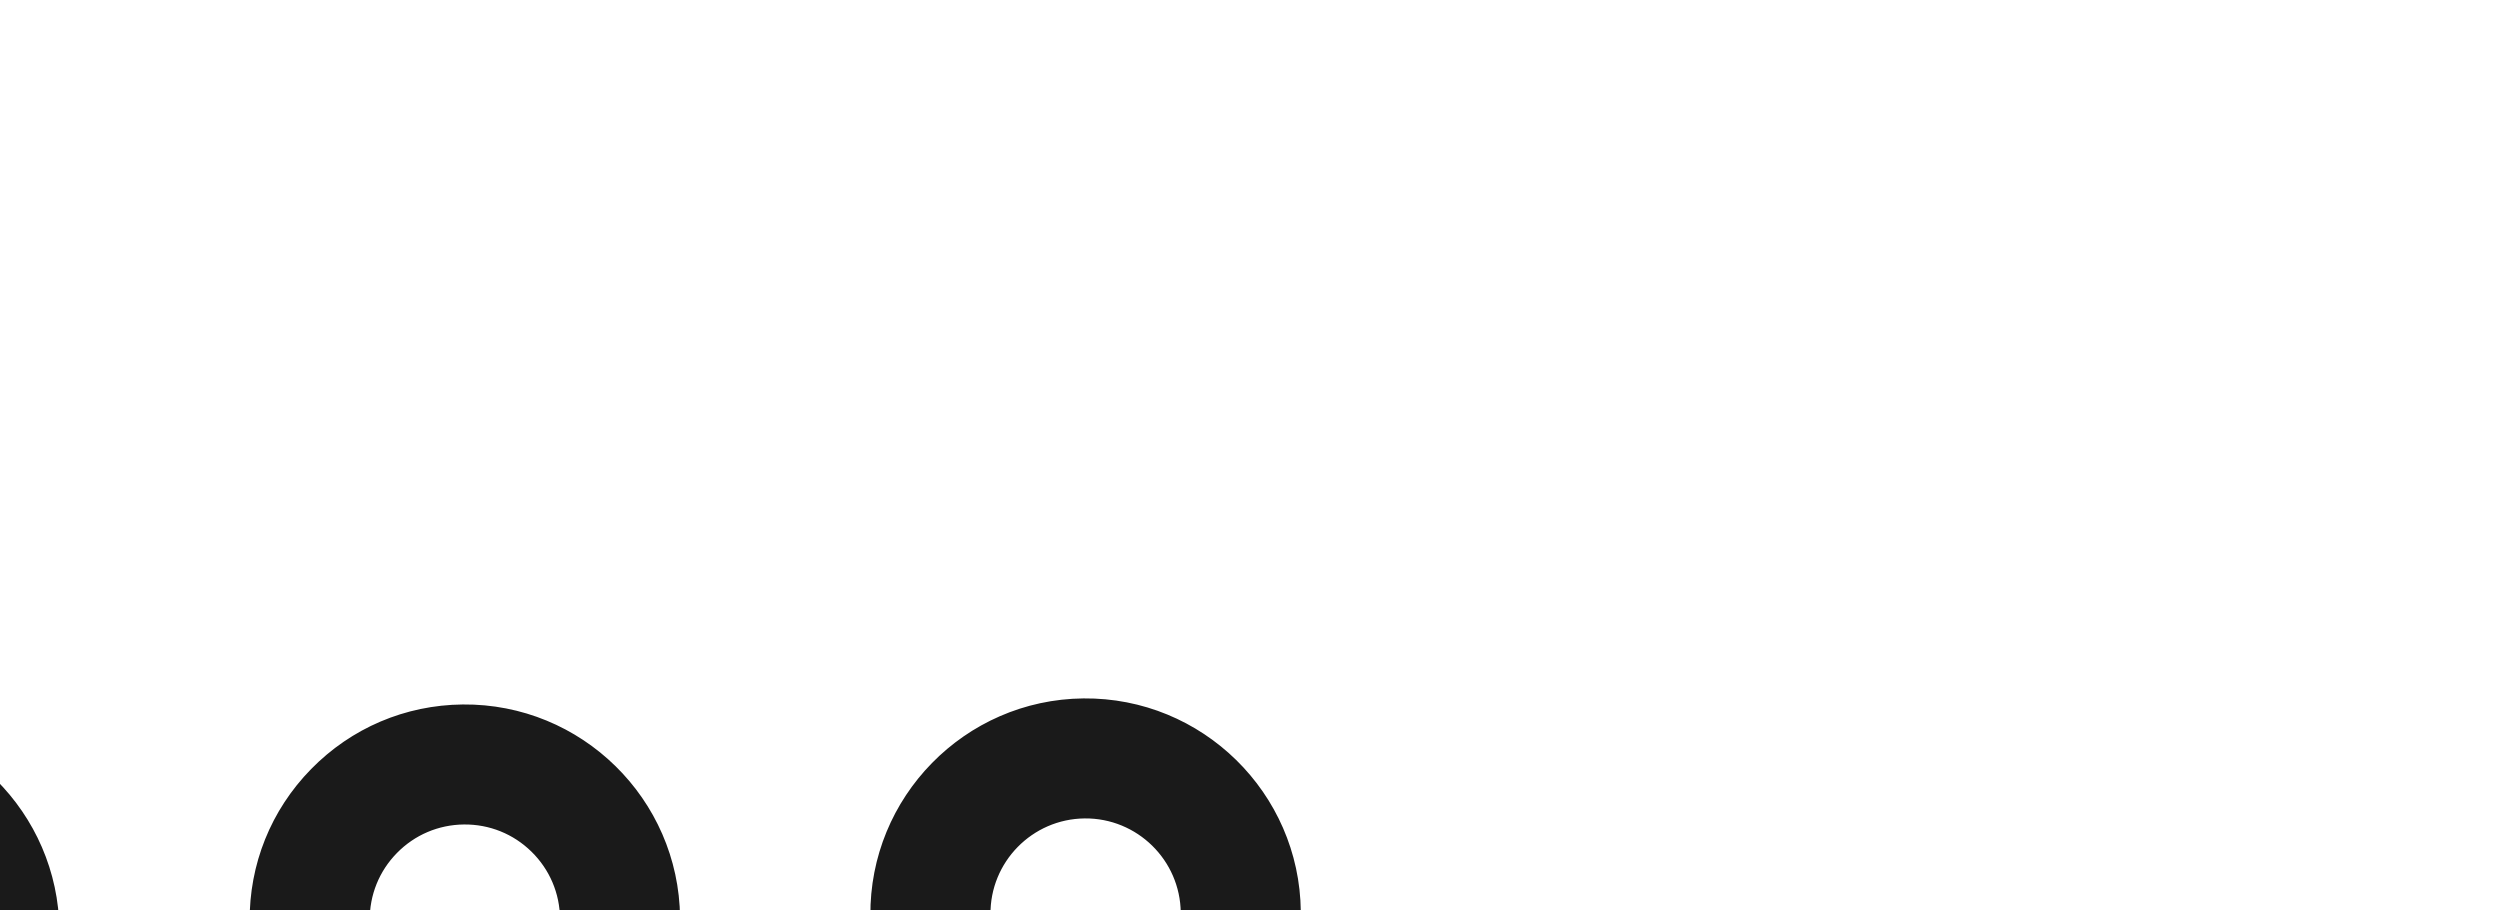 <?xml version="1.0" encoding="UTF-8" standalone="no"?>
<!-- Generator: Adobe Illustrator 19.1.1, SVG Export Plug-In . SVG Version: 6.00 Build 0)  -->

<svg
   xmlns:dc="http://purl.org/dc/elements/1.1/"
   xmlns:cc="http://creativecommons.org/ns#"
   xmlns:rdf="http://www.w3.org/1999/02/22-rdf-syntax-ns#"
   xmlns:svg="http://www.w3.org/2000/svg"
   xmlns="http://www.w3.org/2000/svg"
   xmlns:sodipodi="http://sodipodi.sourceforge.net/DTD/sodipodi-0.dtd"
   xmlns:inkscape="http://www.inkscape.org/namespaces/inkscape"
   version="1.1"
   id="Calque_1"
   x="0px"
   y="0px"
   width="707.98px"
   height="257.83px"
   viewBox="250.32 182.23 707.98 257.83"
   xml:space="preserve"
   inkscape:version="0.91 r13725"
   sodipodi:docname="blackSnake.svg"><defs
     id="defs3423" /><sodipodi:namedview
     pagecolor="#ffffff"
     bordercolor="#666666"
     borderopacity="1"
     objecttolerance="10"
     gridtolerance="10"
     guidetolerance="10"
     inkscape:pageopacity="0"
     inkscape:pageshadow="2"
     inkscape:window-width="1920"
     inkscape:window-height="1017"
     id="namedview3421"
     showgrid="false"
     inkscape:zoom="0.50283908"
     inkscape:cx="106.39587"
     inkscape:cy="128.91499"
     inkscape:window-x="-8"
     inkscape:window-y="-8"
     inkscape:window-maximized="1"
     inkscape:current-layer="Calque_1" /><path
     style="fill:#1a1a1a"
     d="m 488.945,501.446 c -5.821,1.921 -12.019,2.987 -18.464,3.05 -33.6,0.327 -61.215,-26.743 -61.542,-60.343 l -0.023,-1.73 c -0.067,-7.223 -2.944,-13.961 -8.083,-19.004 -5.139,-5.043 -11.927,-7.774 -19.128,-7.703 -7.201,0.07 -13.942,2.937 -18.976,8.074 -5.043,5.139 -7.783,11.93 -7.703,19.128 l 0.023,1.73 c 0.157,16.302 -6.03,31.665 -17.43,43.294 -11.403,11.619 -26.646,18.113 -42.916,18.27 -16.28,0.16 -31.643,-6.027 -43.271,-17.427 -11.521,-11.298 -17.991,-26.37 -18.262,-42.477 l -0.01,0.003 c 0.057,-14.856 -11.974,-26.997 -26.834,-27.064 -14.847,-0.06 -26.988,11.971 -27.054,26.83 l -0.012,1.783 c -0.064,16.238 -6.469,31.515 -18.03,42.976 -11.561,11.46 -26.888,17.73 -43.167,17.669 -16.282,-0.071 -31.559,-6.476 -43.029,-18.033 -11.46,-11.561 -17.733,-26.898 -17.659,-43.17 l 0.012,-1.783 C 57.446,430.703 45.405,418.565 30.555,418.496 15.708,418.436 3.57,430.476 3.501,445.326 l -0.012,1.784 c -0.064,16.238 -6.466,31.525 -18.036,42.988 -11.561,11.46 -26.898,17.733 -43.17,17.659 -16.27,-0.064 -31.556,-6.466 -43.02,-18.036 -11.46,-11.561 -17.733,-26.898 -17.659,-43.17 l 34.001,0.152 c -0.037,7.194 2.738,13.976 7.805,19.086 5.067,5.11 11.825,7.944 19.016,7.972 7.204,0.034 13.986,-2.741 19.095,-7.808 5.11,-5.067 7.944,-11.825 7.972,-19.016 l 0.009,-1.793 c 0.147,-33.567 27.611,-60.785 61.197,-60.644 33.602,0.157 60.827,27.608 60.688,61.204 l -0.009,1.793 c -0.028,7.159 2.735,13.935 7.805,19.054 5.07,5.119 11.825,7.944 19.016,7.972 7.2,0.025 13.986,-2.741 19.095,-7.808 5.11,-5.067 7.938,-11.813 7.962,-19.013 l 0.009,-1.793 c 0.151,-33.558 27.601,-60.782 61.197,-60.644 33.295,0.153 60.325,27.11 60.682,60.29 l 0.009,-0.003 c 0.07,7.201 2.937,13.942 8.083,18.973 5.139,5.043 11.927,7.774 19.128,7.703 7.201,-0.07 13.932,-2.934 18.976,-8.074 5.043,-5.139 7.783,-11.93 7.703,-19.128 l -0.023,-1.73 c -0.157,-16.302 6.03,-31.665 17.43,-43.294 11.403,-11.619 26.636,-18.11 42.916,-18.27 33.6,-0.327 61.205,26.746 61.542,60.343 l 0.023,1.73 c 0.142,14.885 12.348,26.853 27.211,26.708 14.854,-0.142 26.831,-12.351 26.685,-27.214 l -0.02,-1.72 c -0.327,-33.632 26.746,-61.237 60.346,-61.564 33.6,-0.327 61.215,26.743 61.542,60.343 l -33.999,0.332 c -0.145,-14.863 -12.351,-26.831 -27.205,-26.689 -14.854,0.142 -26.831,12.351 -26.676,27.211 l 0.02,1.72 c 0.261,27.178 -17.372,50.425 -41.891,58.517 z"
     id="path3419"
     inkscape:connector-curvature="0" /></svg>